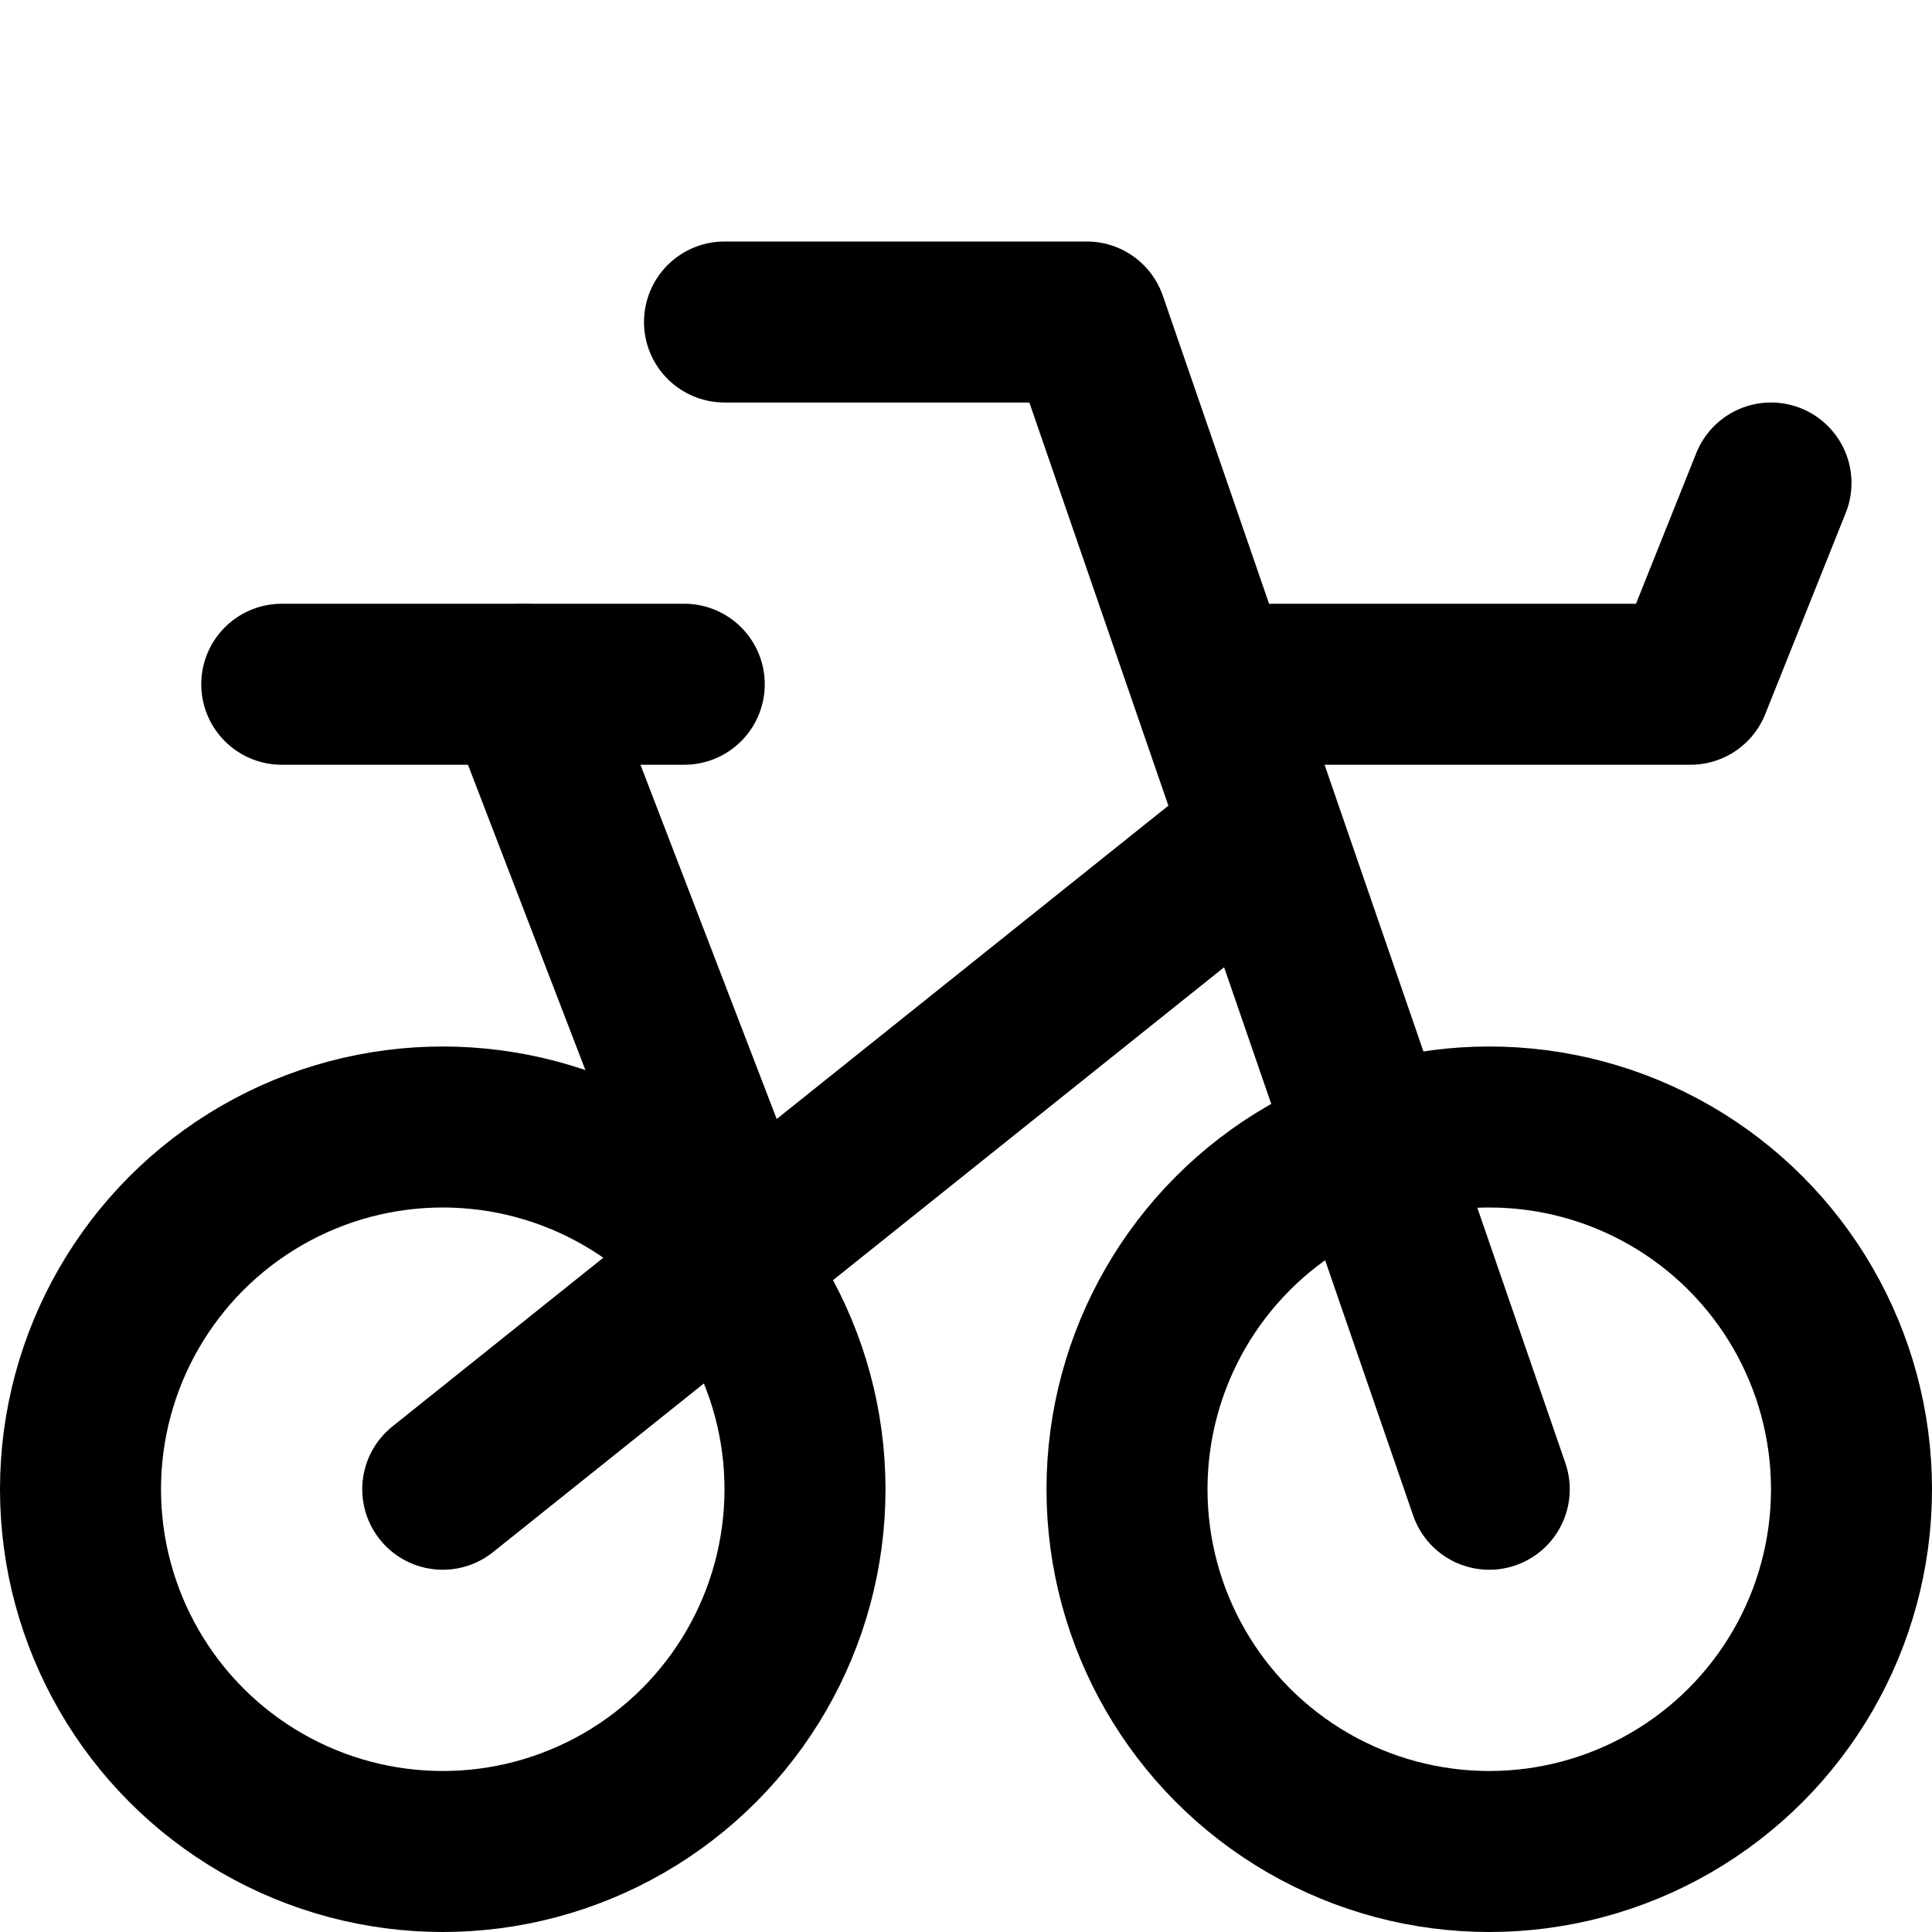 <?xml version="1.0" encoding="UTF-8"?>
<svg width="48px" height="48px" viewBox="0 0 48 48" version="1.1" xmlns="http://www.w3.org/2000/svg" xmlns:xlink="http://www.w3.org/1999/xlink">
    <!-- Generator: Sketch 50.2 (55047) - http://www.bohemiancoding.com/sketch -->
    <title>hardware/bike</title>
    <desc>Created with Sketch.</desc>
    <defs></defs>
    <g id="hardware/bike" stroke="none" stroke-width="1" fill="none" fill-rule="evenodd" stroke-linecap="round" stroke-linejoin="round">
        <circle class="fillColor" id="Oval-2" stroke="#000000" stroke-width="4" cx="11" cy="37" r="9"></circle>
        <circle class="fillColor" id="Oval-2-Copy" stroke="#000000" stroke-width="4" cx="37" cy="37" r="9"></circle>
        <polyline id="Path-201" stroke="#000000" stroke-width="4" points="18 8 27 8 37 37"></polyline>
        <path d="M11,37 L31,21" id="Path-202" stroke="#000000" stroke-width="4"></path>
        <polyline id="Path-203" stroke="#000000" stroke-width="4" points="31 17 42 17 44 12"></polyline>
        <path d="M7,17 L17,17" id="Path-204" stroke="#000000" stroke-width="4"></path>
        <path d="M13,17 L18,30" id="Path-205" stroke="#000000" stroke-width="4"></path>
    </g>
</svg>
